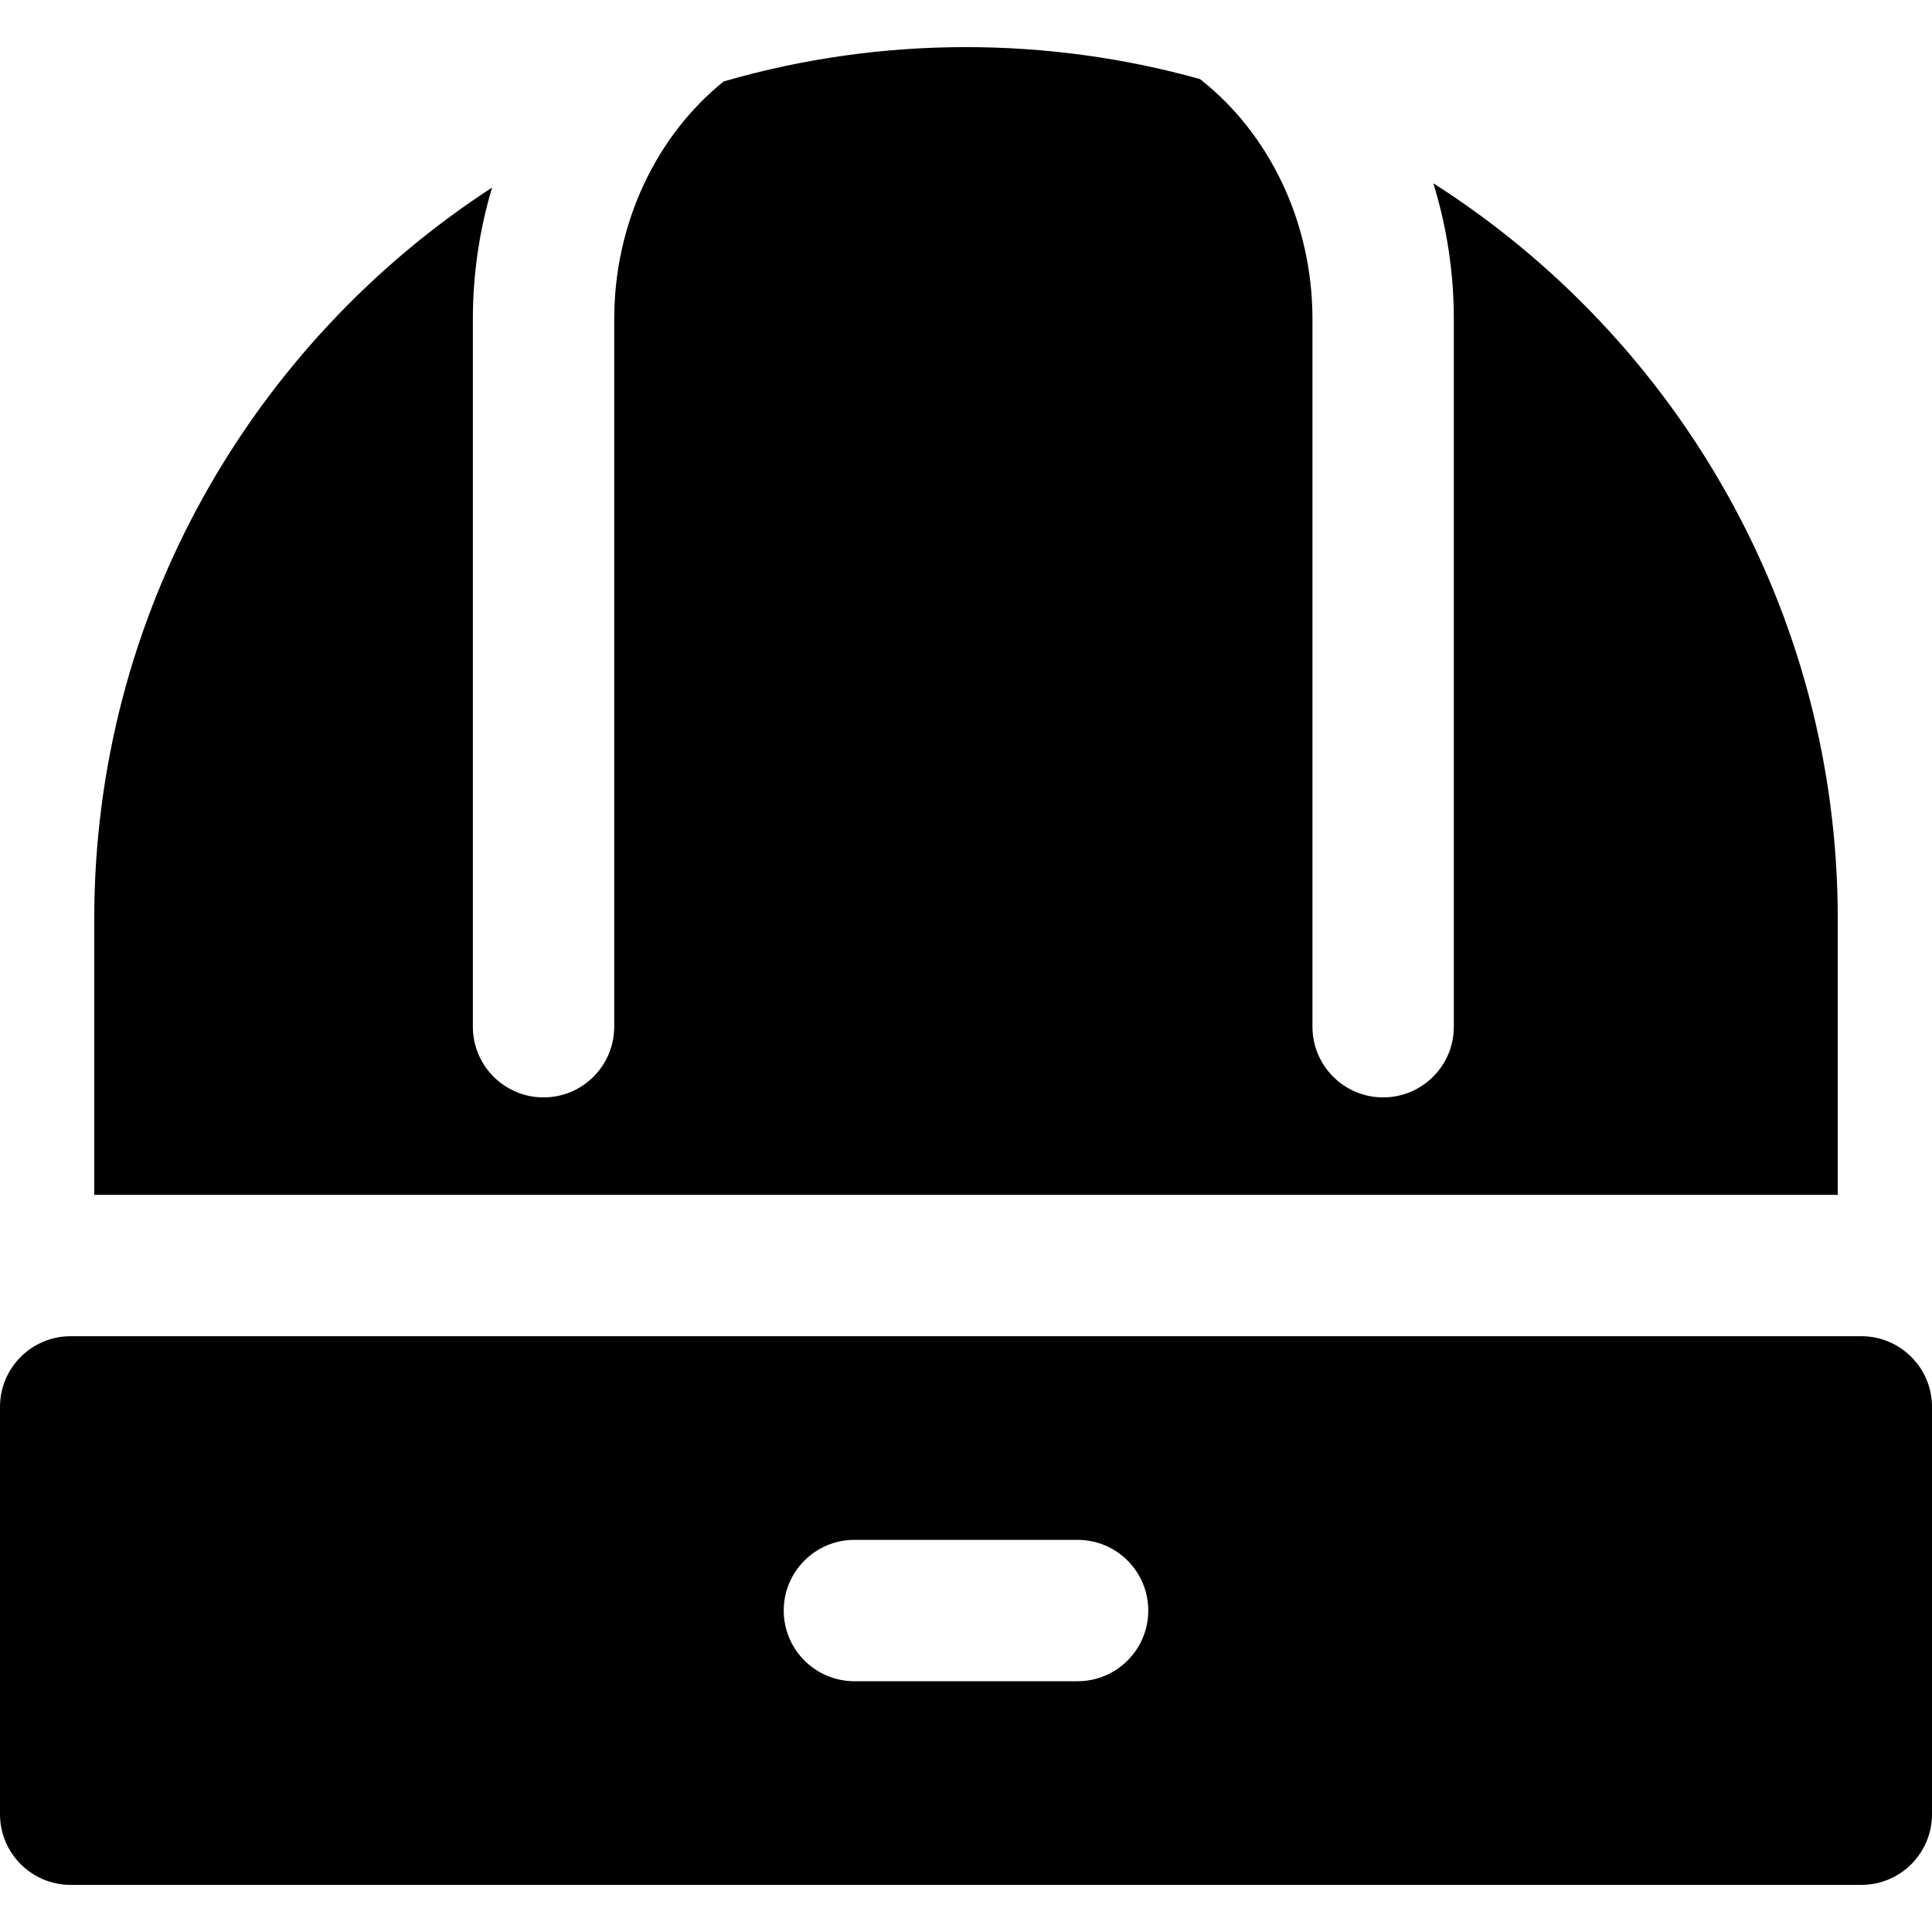 <?xml version="1.0" encoding="iso-8859-1"?>
<!-- Generator: Adobe Illustrator 19.0.0, SVG Export Plug-In . SVG Version: 6.00 Build 0)  -->
<svg xmlns="http://www.w3.org/2000/svg" xmlns:xlink="http://www.w3.org/1999/xlink" version="1.1" id="Layer_1" x="0px" y="0px" viewBox="0 0 512 512" style="enable-background:new 0 0 512 512;" xml:space="preserve">
<g>
	<g>
		<path d="M493.268,354.109H18.732C8.387,354.109,0,362.496,0,372.841v107.942c0,10.345,8.387,18.732,18.732,18.732h474.537    c10.345,0,18.732-8.387,18.732-18.732V372.841C512,362.494,503.613,354.109,493.268,354.109z M285.57,445.542h-59.14    c-10.345,0-18.732-8.387-18.732-18.732c0-10.345,8.387-18.732,18.732-18.732h59.14c10.345,0,18.732,8.387,18.732,18.732    C304.302,437.155,295.915,445.542,285.57,445.542z"/>
	</g>
</g>
<g>
	<g>
		<path d="M379.849,48.572c3.523,11.405,5.43,23.515,5.43,35.977V272.09c0,10.345-8.387,18.732-18.732,18.732    c-10.345,0-18.732-8.387-18.732-18.732V84.55c0-25.811-11.55-49.322-29.817-63.602C277.932,9.774,233.993,9.347,191.79,21.576    c-17.804,14.336-29.014,37.541-29.014,62.974V272.09c0,10.345-8.387,18.732-18.732,18.732s-18.732-8.387-18.732-18.732V84.55    c0-12.052,1.788-23.771,5.09-34.845C66.996,90.937,24.976,162.406,24.976,243.513v73.132h462.049v0v-73.132    C487.024,161.661,444.232,89.621,379.849,48.572z"/>
	</g>
</g>
<g>
</g>
<g>
</g>
<g>
</g>
<g>
</g>
<g>
</g>
<g>
</g>
<g>
</g>
<g>
</g>
<g>
</g>
<g>
</g>
<g>
</g>
<g>
</g>
<g>
</g>
<g>
</g>
<g>
</g>
</svg>
